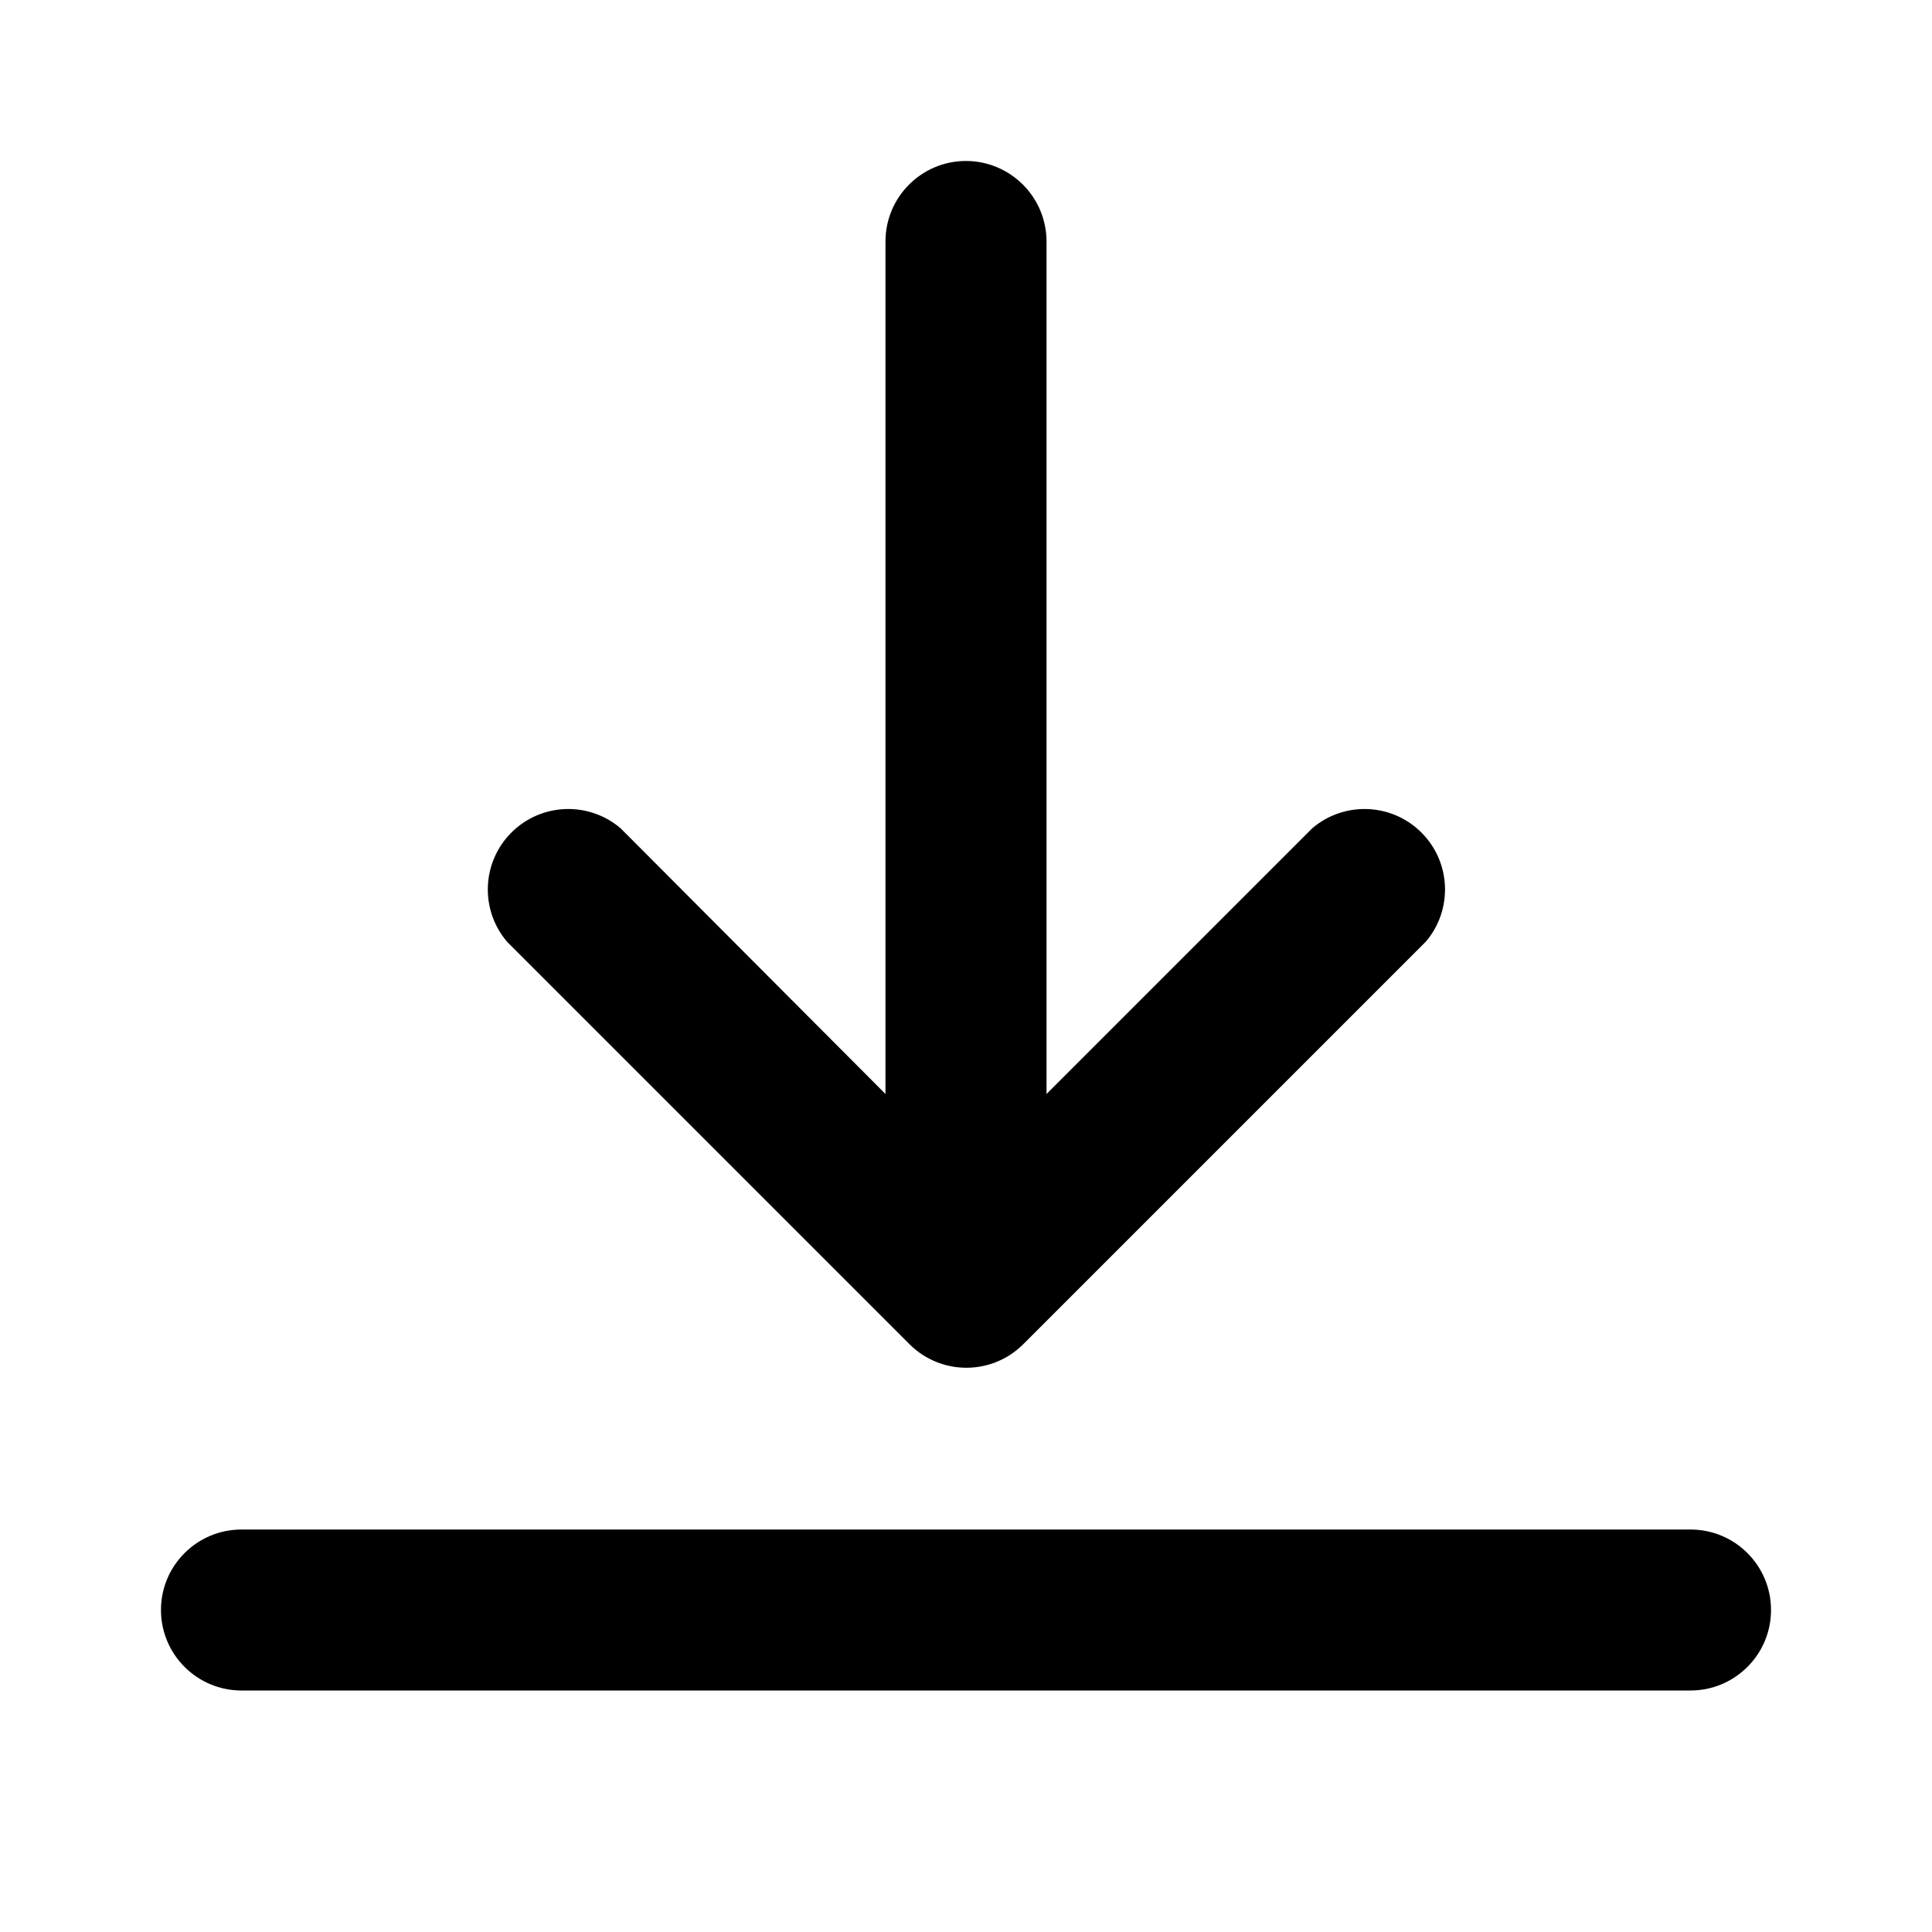 <?xml version="1.0" encoding="UTF-8"?>
<svg width="100pt" height="100pt" version="1.1" viewBox="0 0 100 100" xmlns="http://www.w3.org/2000/svg">
 <g>
  <path d="m87.5 79.168h-75c-2.301 0-4.168 1.863-4.168 4.164s1.867 4.168 4.168 4.168h75c2.301 0 4.168-1.867 4.168-4.168s-1.867-4.164-4.168-4.164z"/>
  <path d="m50 8.332c-2.301 0-4.168 1.867-4.168 4.168v44.125l-13.707-13.75c-1.652-1.414-4.117-1.32-5.656 0.219s-1.633 4.004-0.219 5.656l20.832 20.832c1.625 1.617 4.25 1.617 5.875 0l20.832-20.832h0.004c1.414-1.652 1.32-4.117-0.219-5.656-1.539-1.539-4.004-1.633-5.656-0.219l-13.75 13.75v-44.125c0-1.105-0.441-2.164-1.223-2.945s-1.84-1.223-2.945-1.223z"/>
 </g>
</svg>
